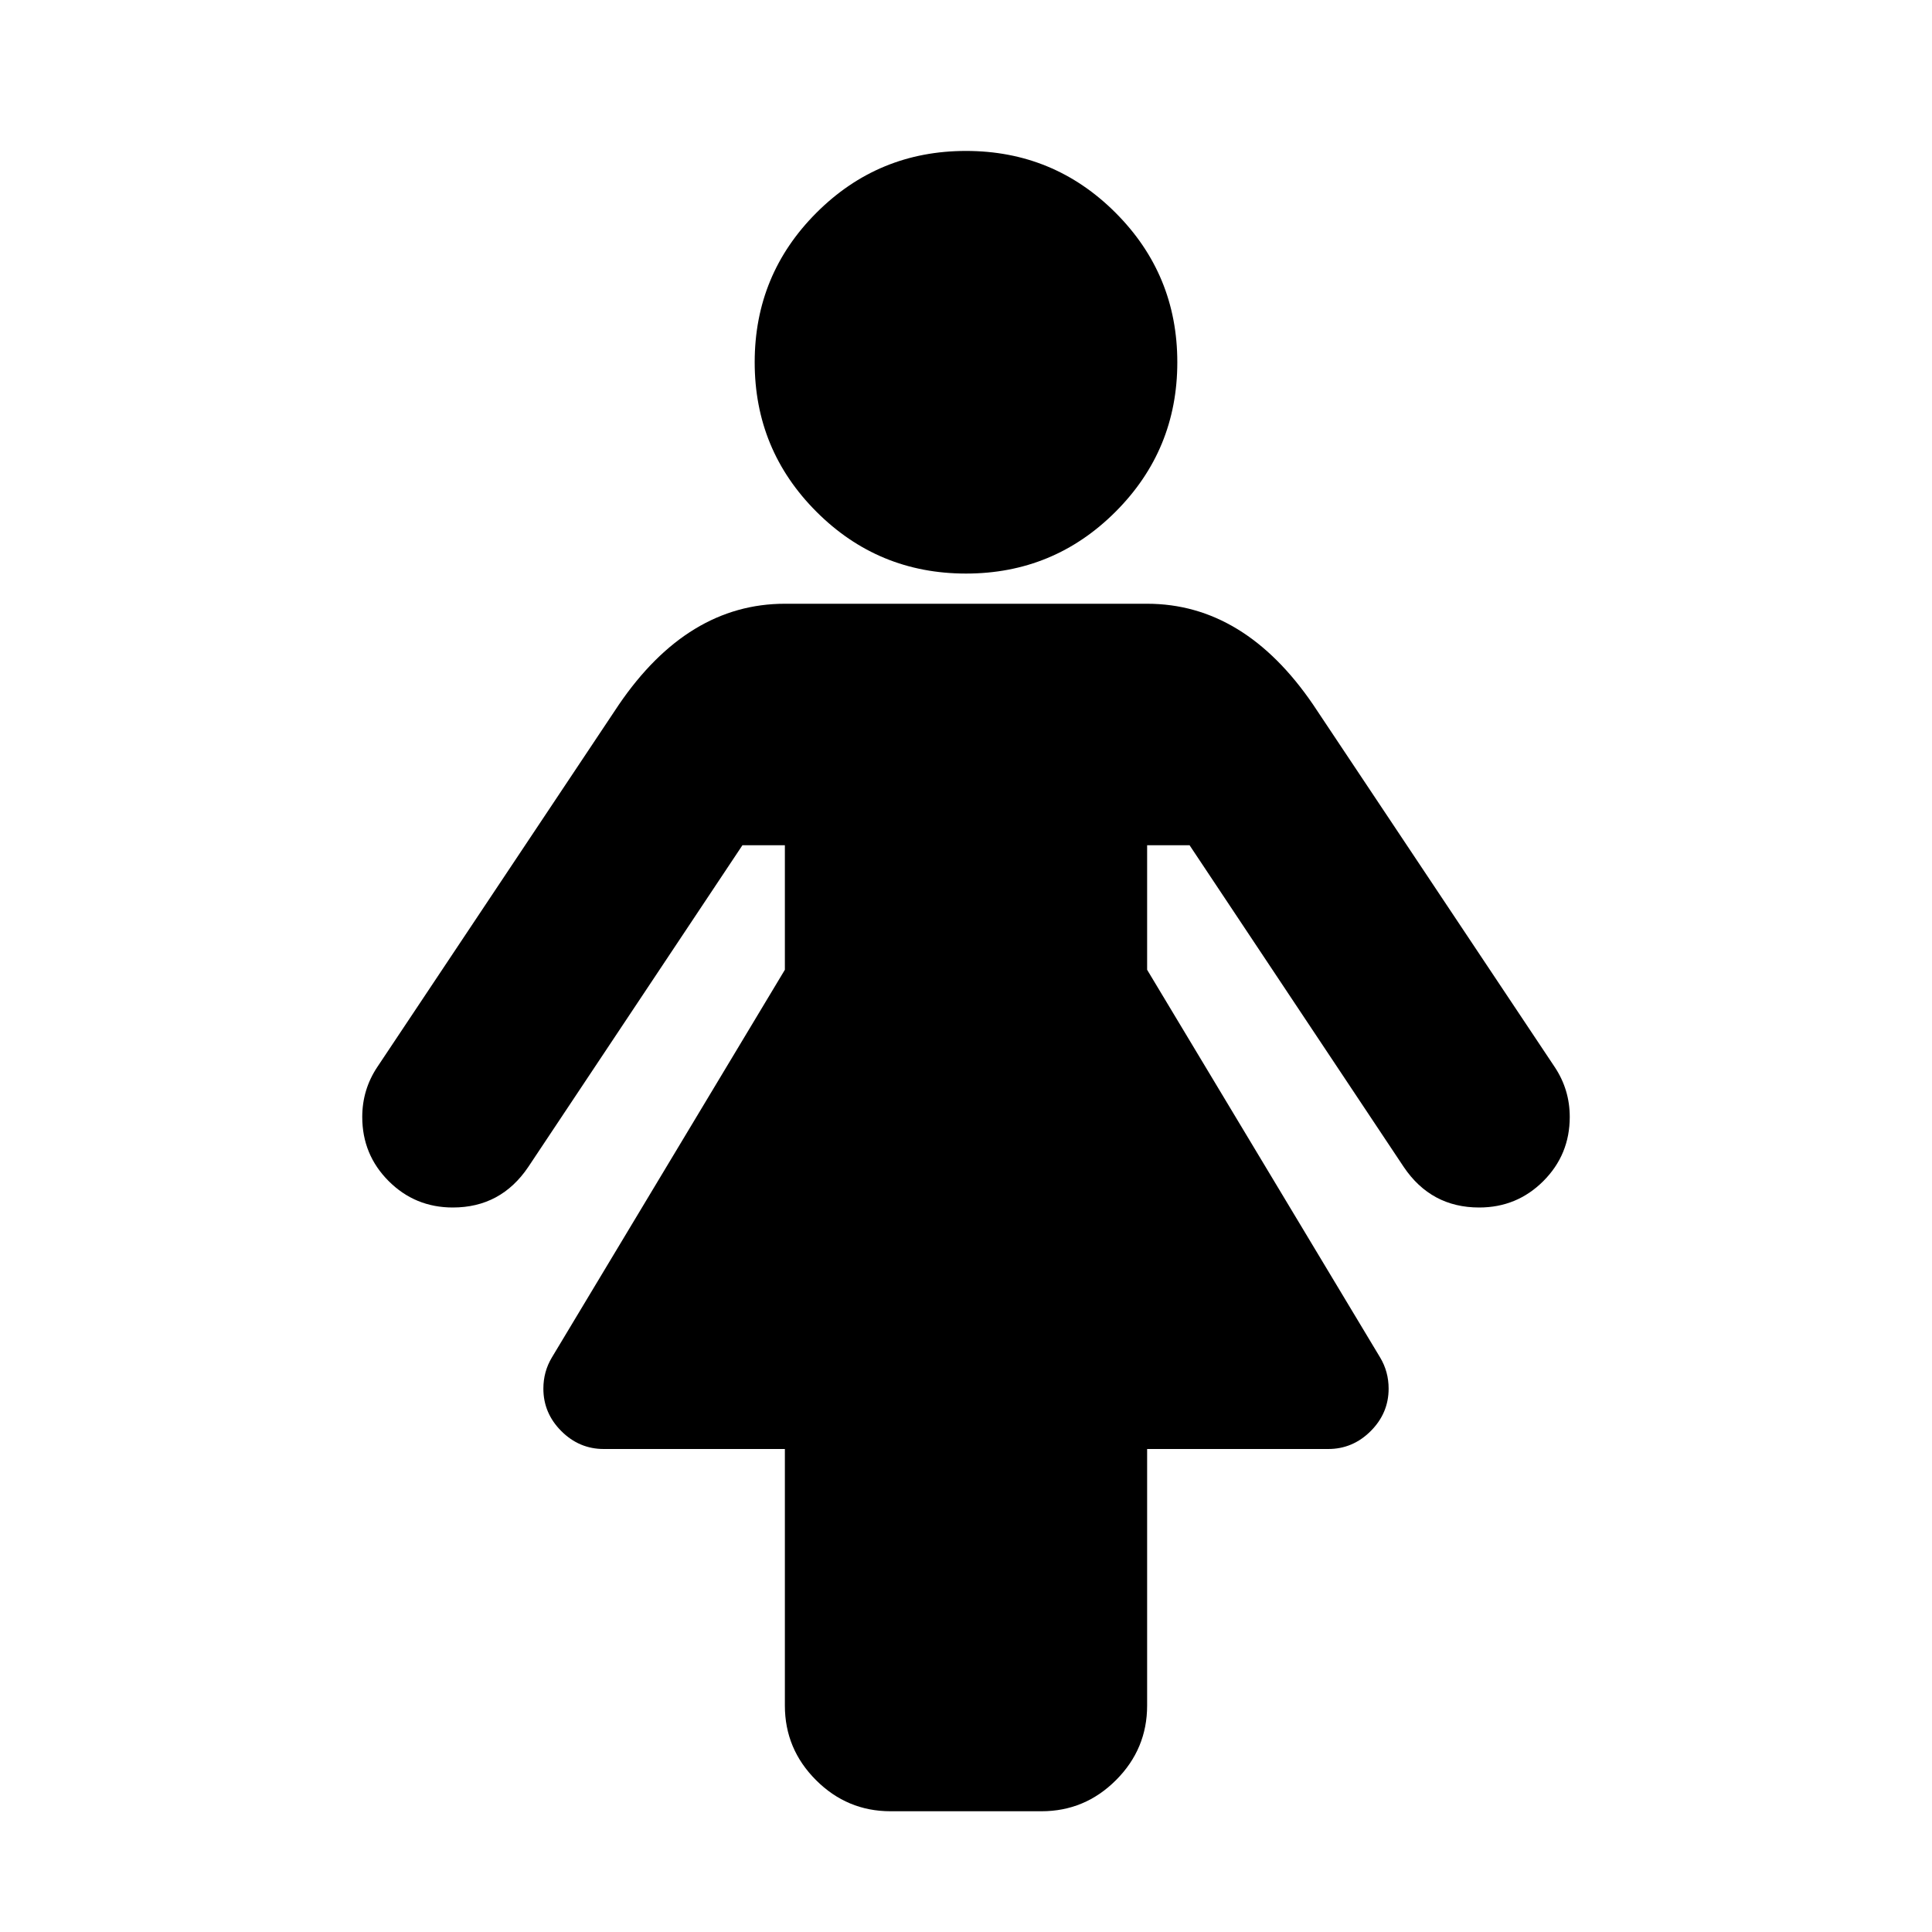 <?xml version="1.0" encoding="ISO-8859-1"?>
<!-- Converted from Font Awesome. Glyph: f182 -->
<!DOCTYPE svg PUBLIC "-//W3C//DTD SVG 1.1//EN" "http://www.w3.org/Graphics/SVG/1.1/DTD/svg11.dtd">
<svg version="1.1" xmlns="http://www.w3.org/2000/svg" xmlns:xlink="http://www.w3.org/1999/xlink" width="2048" height="2048" xml:space="preserve">
<g transform="translate(384, 1664) scale(1, -1)">
	<path id="female" d="M0 480q0 29 16 53l256 384q73 107 176 107h384q103 0 176 -107l256 -384q16 -24 16 -53q0 -40 -28 -68t-68 -28q-51 0 -80 43l-227 341h-45v-132l247 -411q9 -15 9 -33q0 -26 -19 -45t-45 -19h-192v-272q0 -46 -33 -79t-79 -33h-160q-46 0 -79 33t-33 79v272h-192 q-26 0 -45 19t-19 45q0 18 9 33l247 411v132h-45l-227 -341q-29 -43 -80 -43q-40 0 -68 28t-28 68zM416 1280q0 93 65.5 158.5t158.5 65.5t158.5 -65.5t65.5 -158.5t-65.5 -158.5t-158.5 -65.5t-158.5 65.5t-65.5 158.5z" />
</g>
</svg>	
